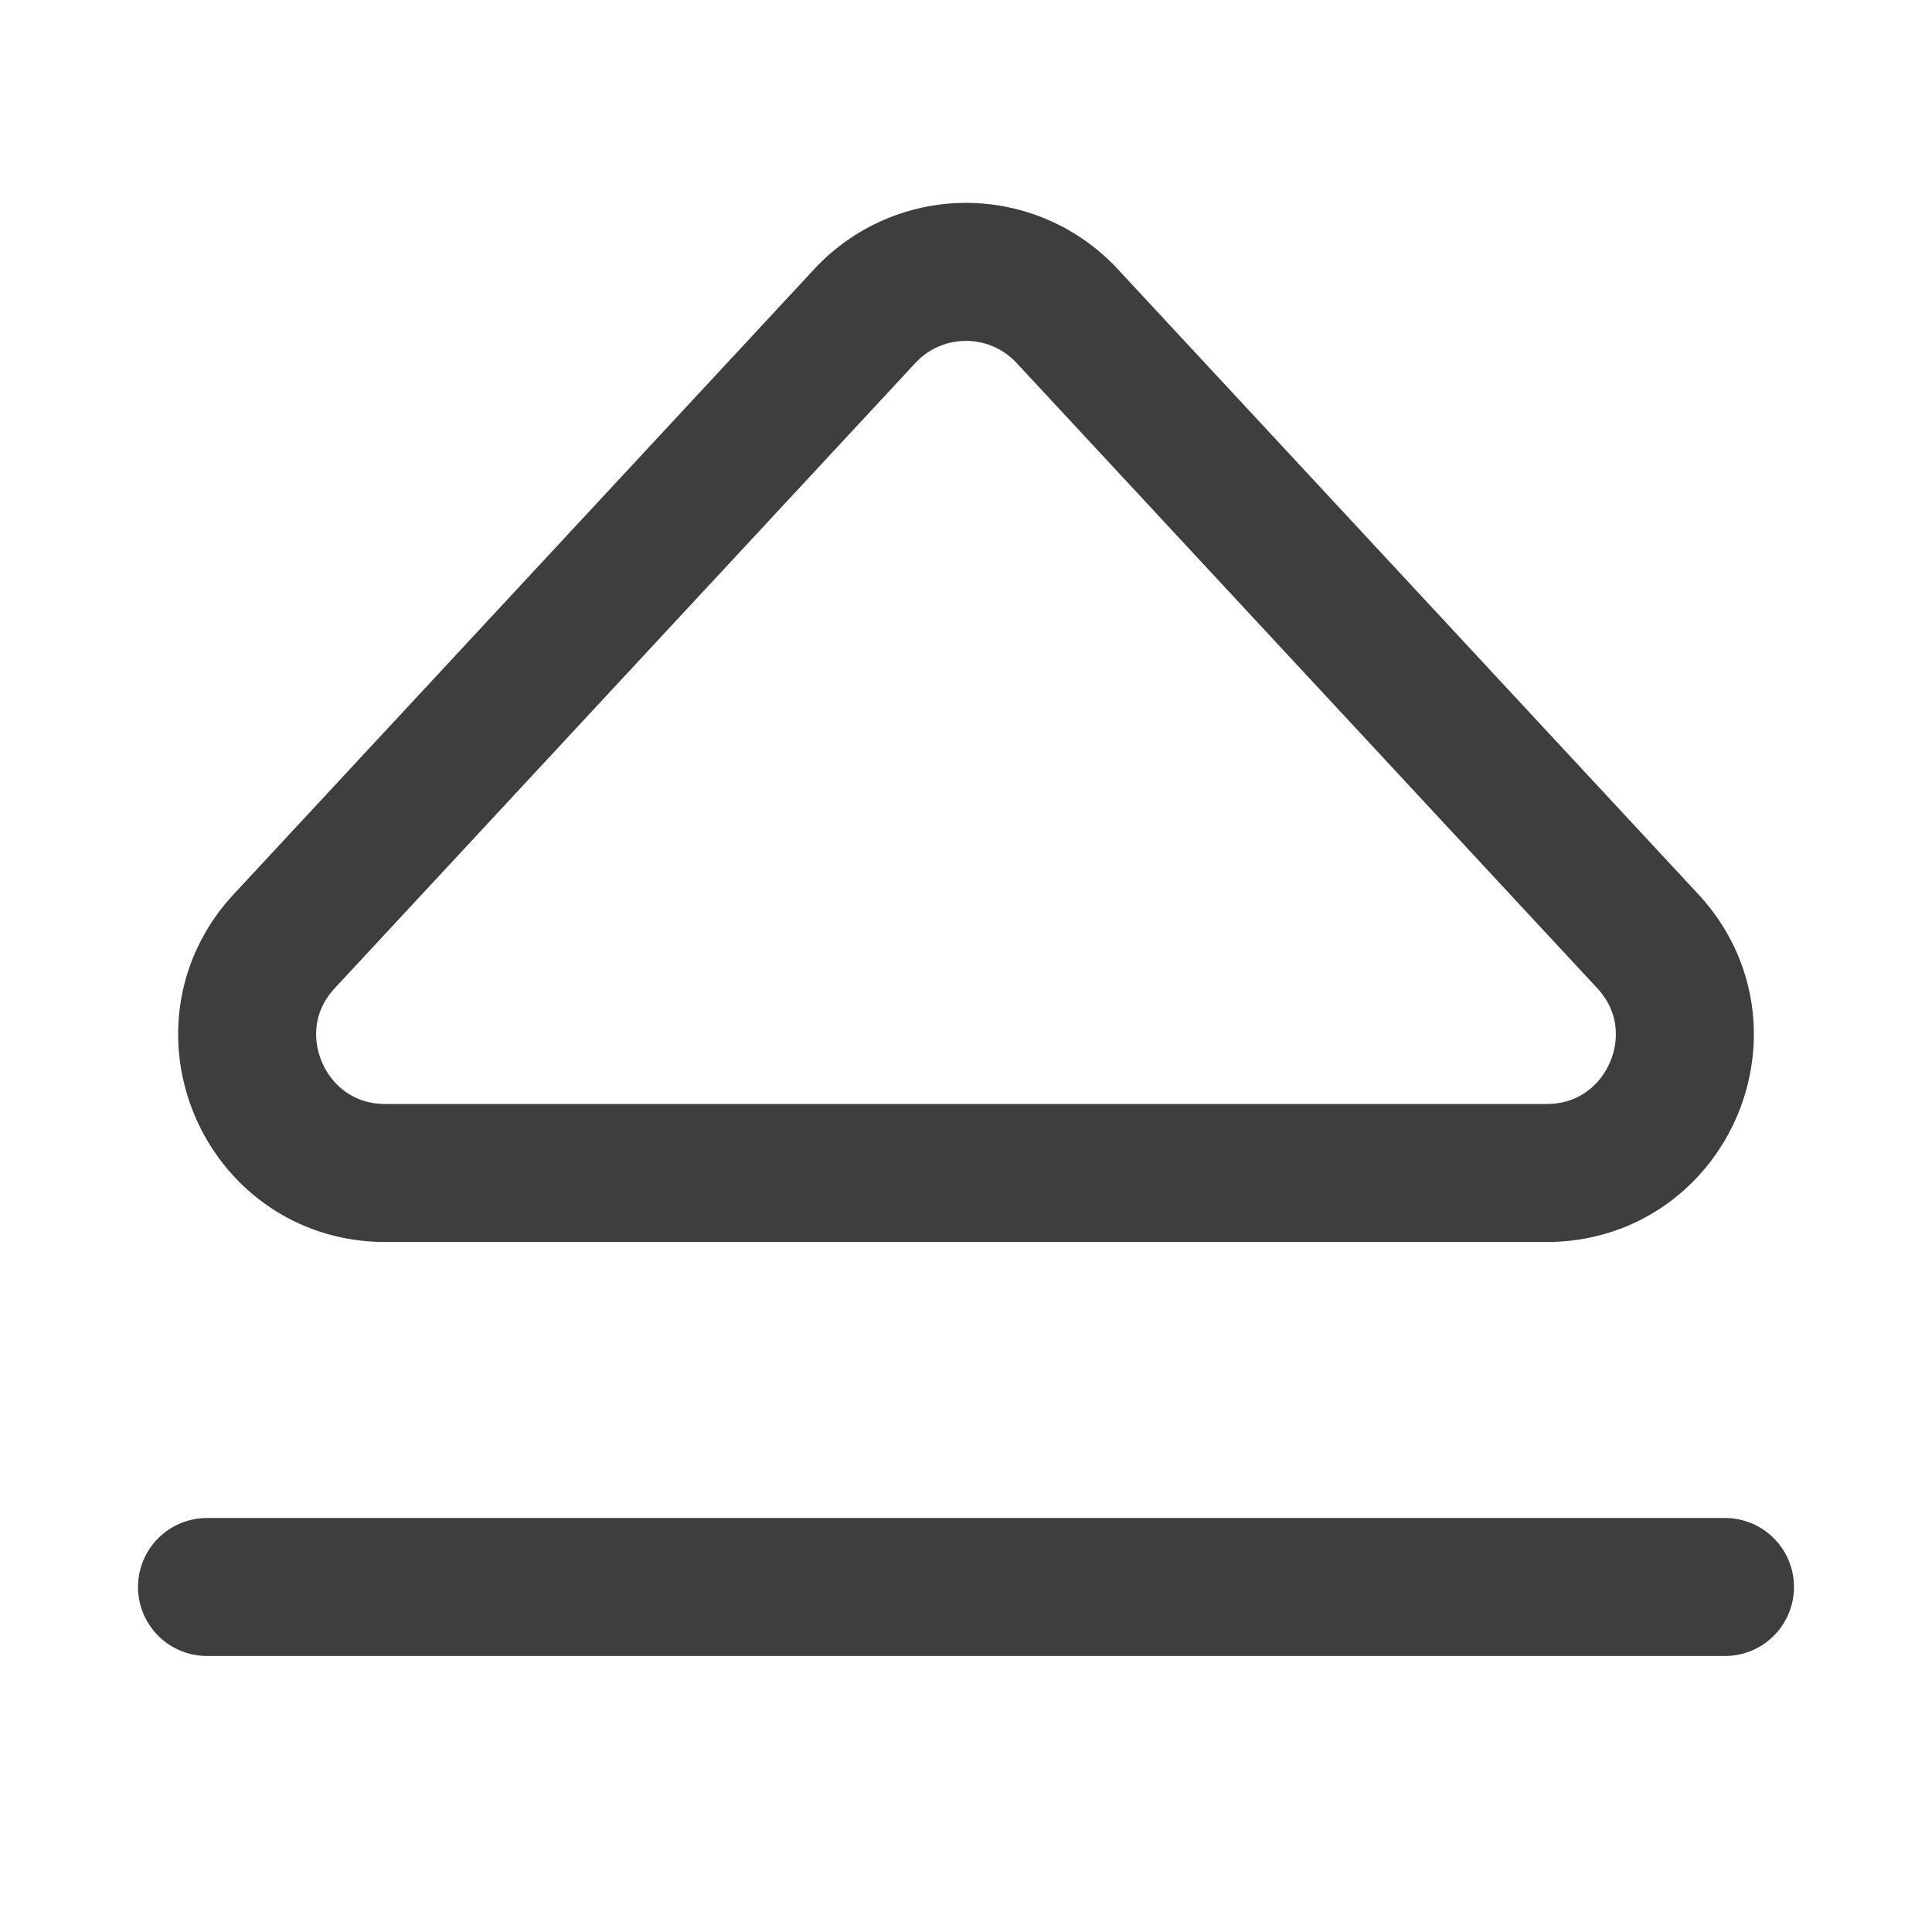 <svg xmlns="http://www.w3.org/2000/svg" fill="none" viewBox="0 0 14 14"><g id="eject--eject-unmount-dismount-remove-keyboard"><path id="Vector 2458" stroke="#3e3e3e" stroke-linecap="round" stroke-linejoin="round" d="M1.5 11.5h11"></path><path id="Vector 2459" stroke="#3e3e3e" stroke-linecap="round" stroke-linejoin="round" d="M11.207 8.5H2.793c-.873 0-1.327-1.04-.733-1.68l4.207-4.53a1 1 0 0 1 1.466 0l4.207 4.53c.594.64.14 1.68-.733 1.68Z"></path></g></svg>